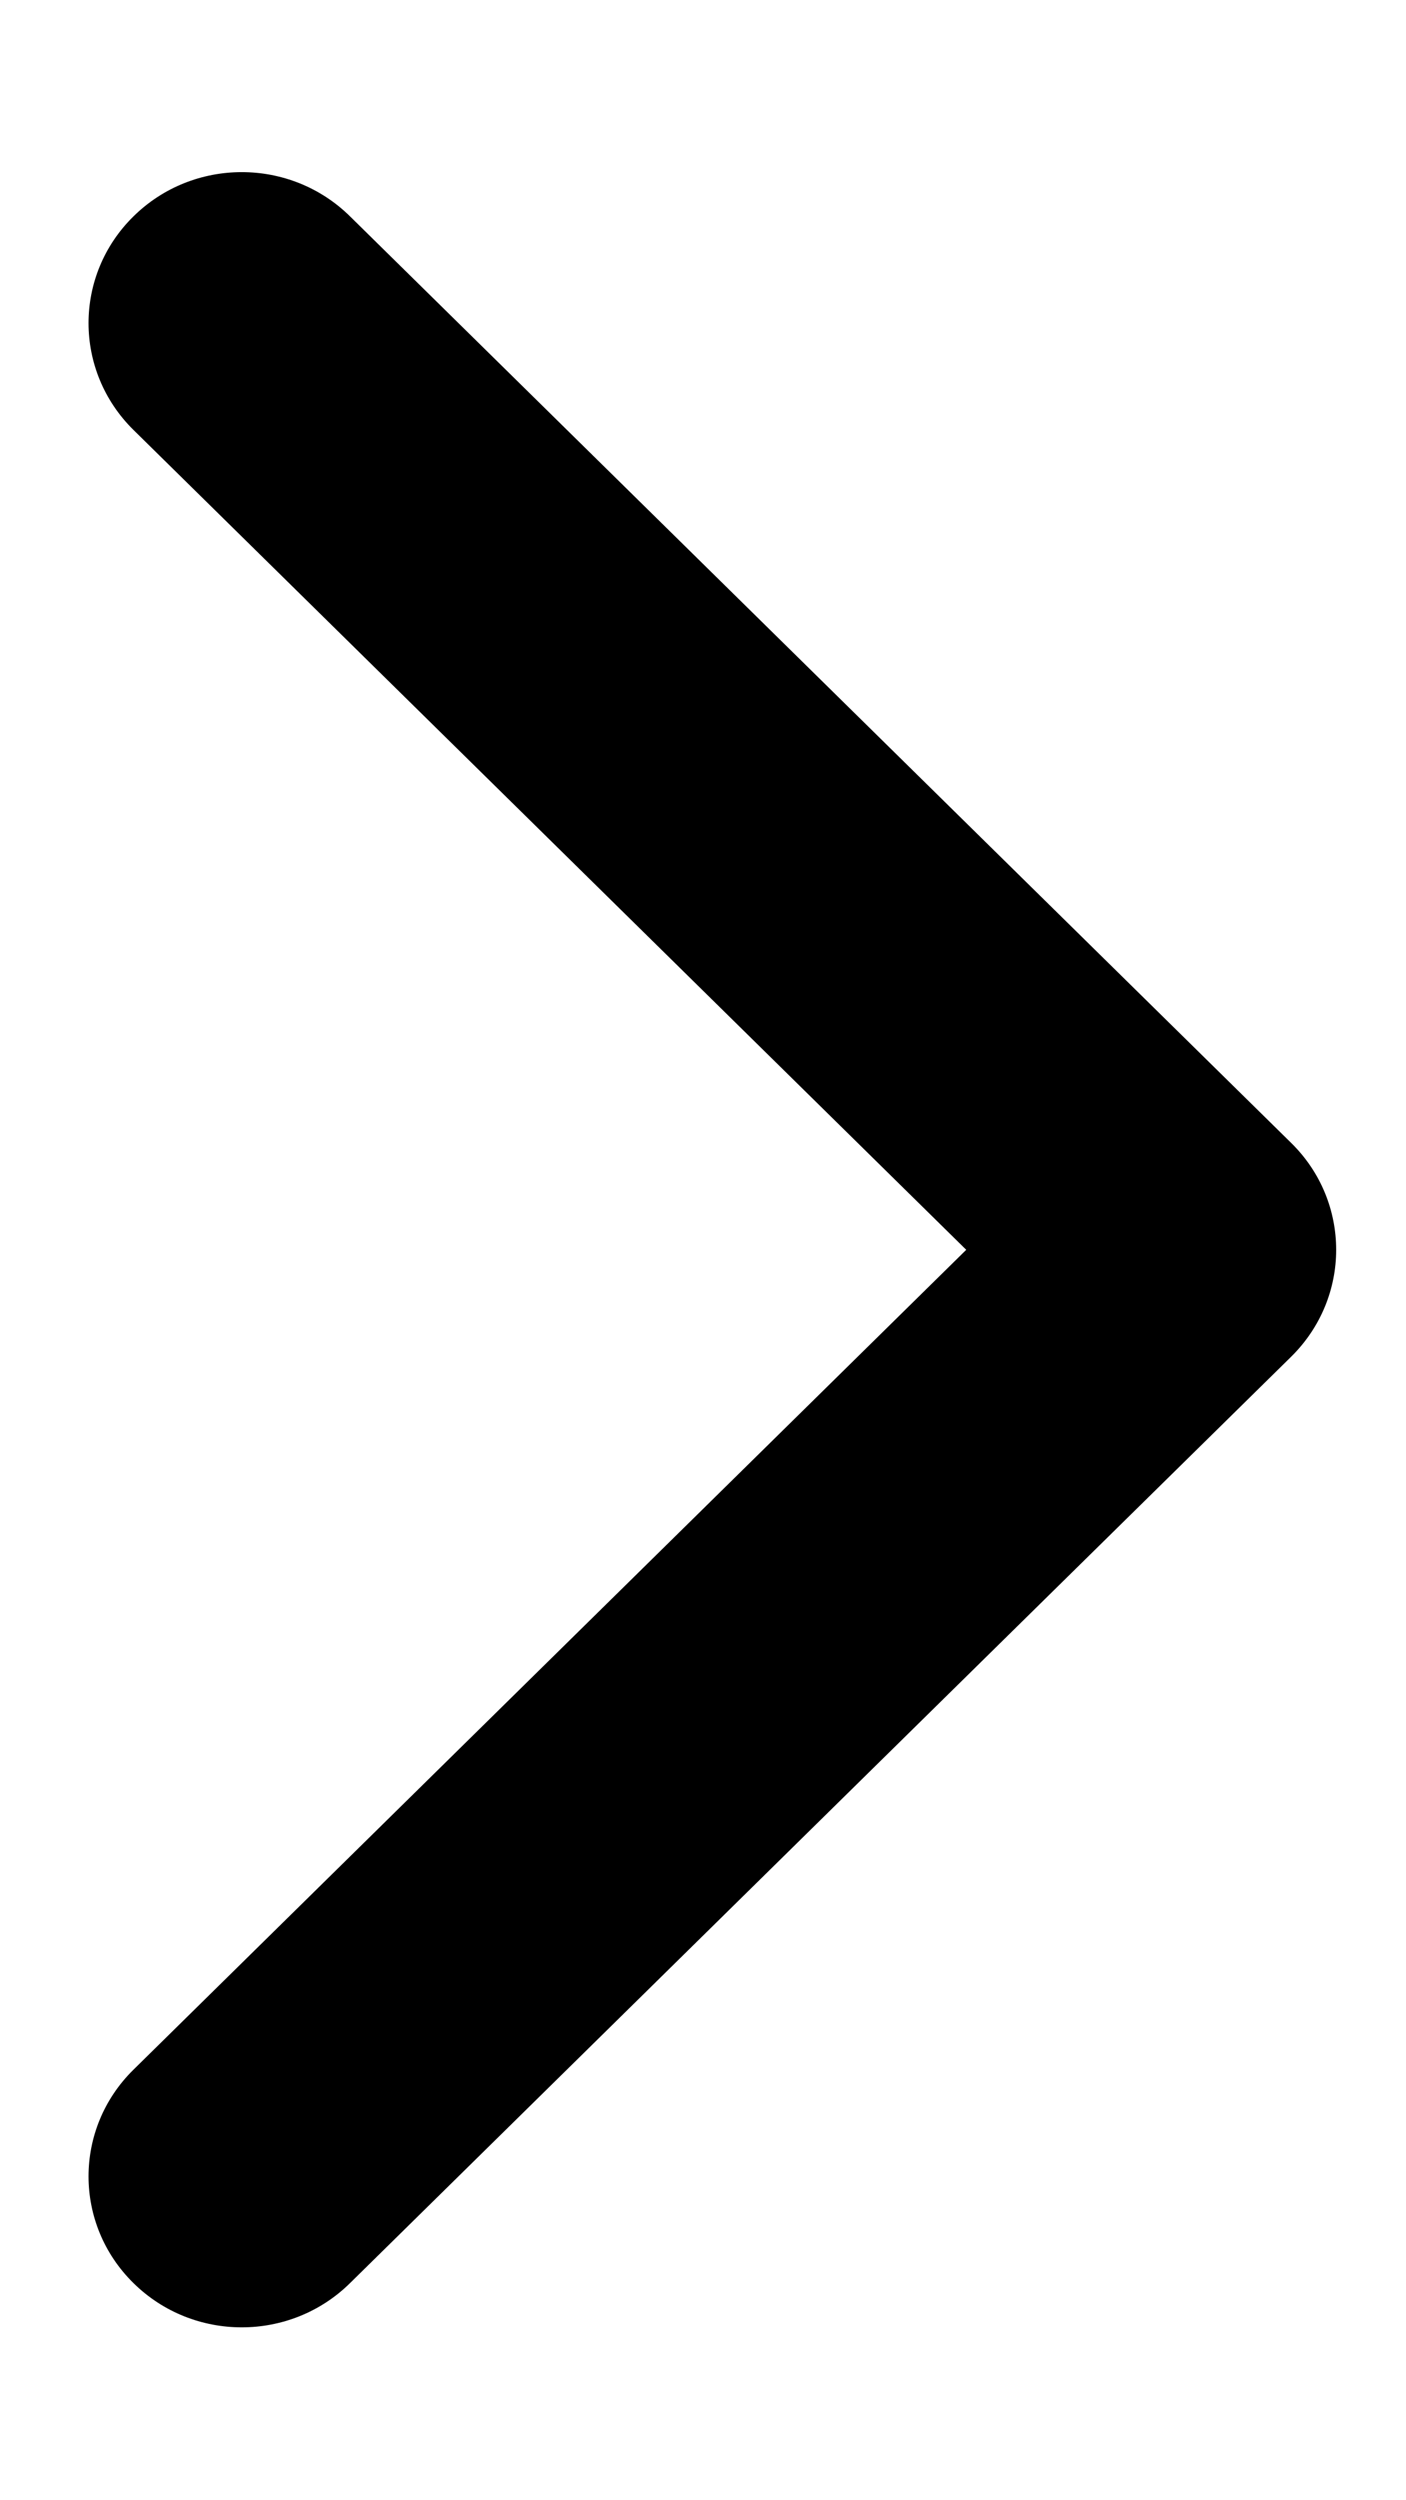 <svg viewBox="0 0 9 16" xmlns="http://www.w3.org/2000/svg" xmlns:xlink="http://www.w3.org/1999/xlink" width="9px" height="16px">
    <path d="M 8.266 8.681 L 2.241 14.61 C 1.858 14.988 1.237 14.988 0.854 14.61 C 0.471 14.233 0.471 13.622 0.854 13.245 L 6.185 7.998 L 0.854 2.751 C 0.471 2.373 0.471 1.762 0.854 1.385 C 1.237 1.007 1.858 1.007 2.241 1.385 L 8.266 7.315 C 8.457 7.503 8.553 7.75 8.553 7.998 C 8.553 8.245 8.457 8.492 8.266 8.681 Z" />
</svg>